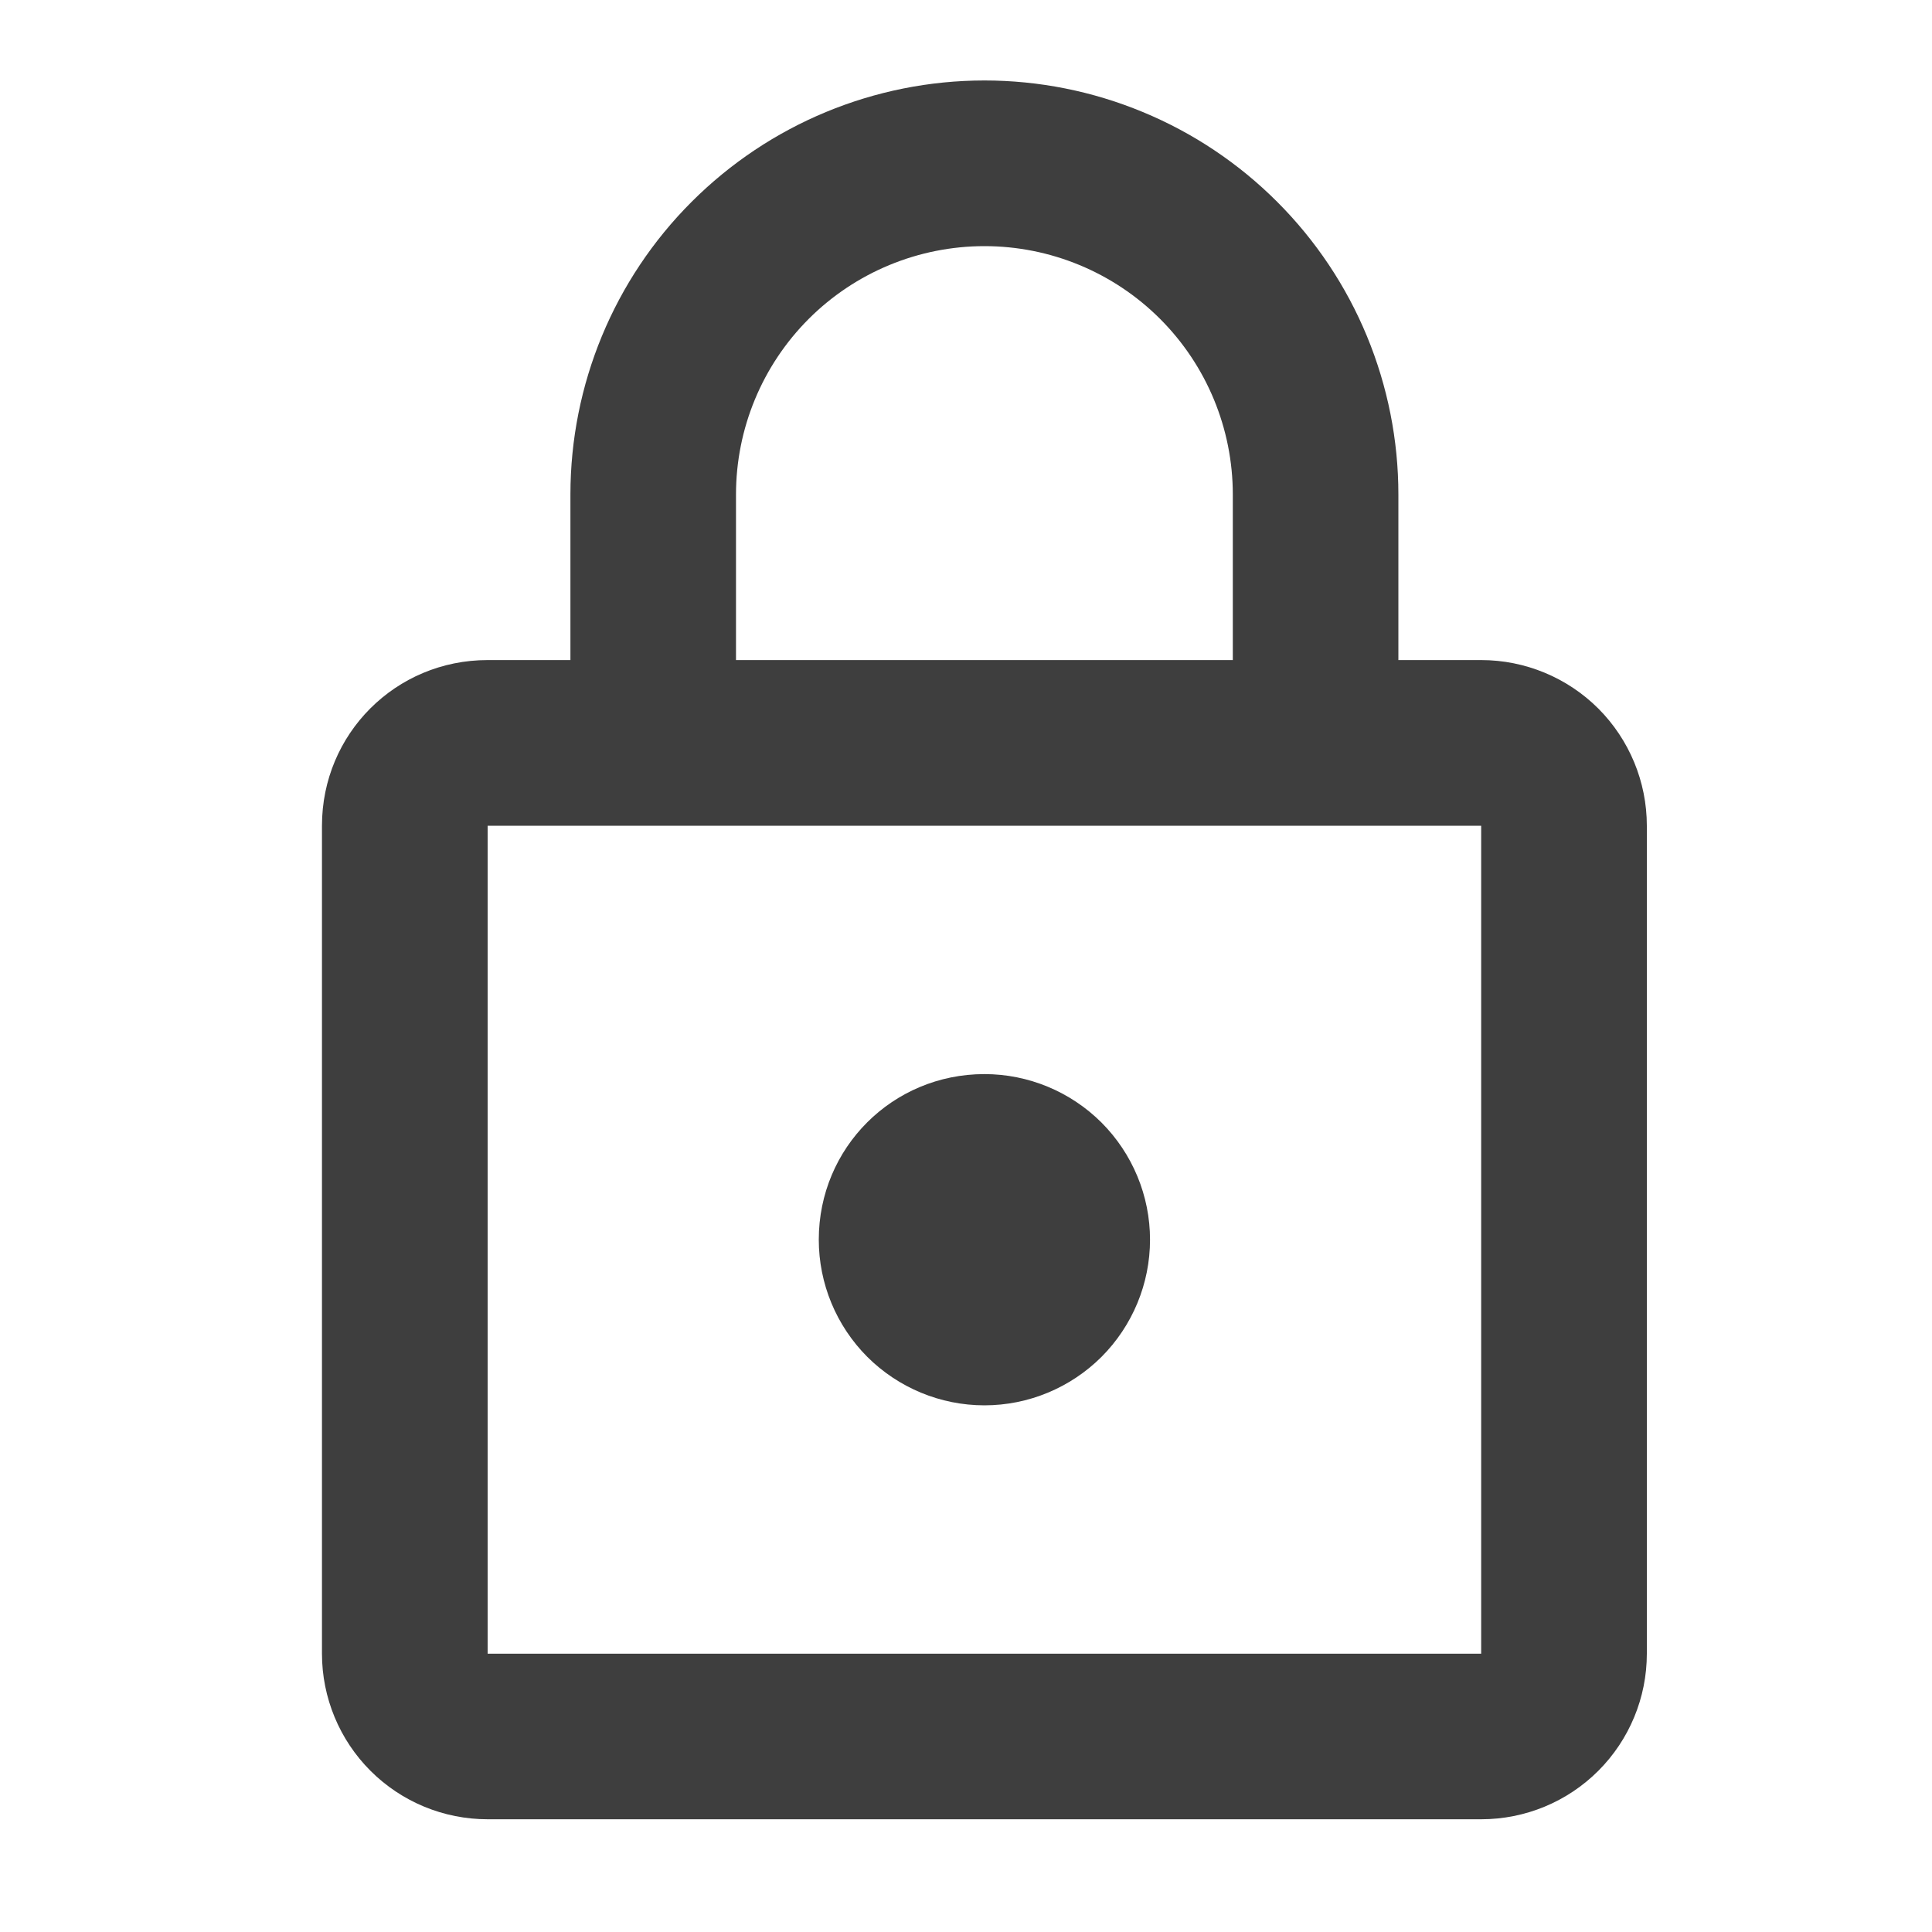 <svg width="20" height="20" viewBox="0 0 20 20" fill="none" xmlns="http://www.w3.org/2000/svg">
<path d="M10.191 14.548C9.736 14.548 9.3 14.367 8.978 14.046C8.657 13.724 8.476 13.288 8.476 12.833C8.476 11.882 9.239 11.119 10.191 11.119C10.645 11.119 11.081 11.3 11.403 11.621C11.724 11.943 11.905 12.379 11.905 12.833C11.905 13.288 11.724 13.724 11.403 14.046C11.081 14.367 10.645 14.548 10.191 14.548ZM15.333 17.119V8.548H5.048V17.119H15.333ZM15.333 6.833C15.788 6.833 16.224 7.014 16.546 7.335C16.867 7.657 17.048 8.093 17.048 8.548V17.119C17.048 17.574 16.867 18.01 16.546 18.331C16.224 18.653 15.788 18.833 15.333 18.833H5.048C4.593 18.833 4.157 18.653 3.835 18.331C3.514 18.01 3.333 17.574 3.333 17.119V8.548C3.333 7.596 4.096 6.833 5.048 6.833H5.905V5.119C5.905 3.982 6.356 2.892 7.16 2.089C7.964 1.285 9.054 0.833 10.191 0.833C10.753 0.833 11.311 0.944 11.831 1.16C12.351 1.375 12.823 1.691 13.221 2.089C13.619 2.487 13.935 2.959 14.15 3.479C14.365 3.999 14.476 4.556 14.476 5.119V6.833H15.333ZM10.191 2.548C9.509 2.548 8.854 2.819 8.372 3.301C7.89 3.783 7.619 4.437 7.619 5.119V6.833H12.762V5.119C12.762 4.437 12.491 3.783 12.009 3.301C11.527 2.819 10.873 2.548 10.191 2.548Z" fill="#3E3E3E"/>
</svg>
